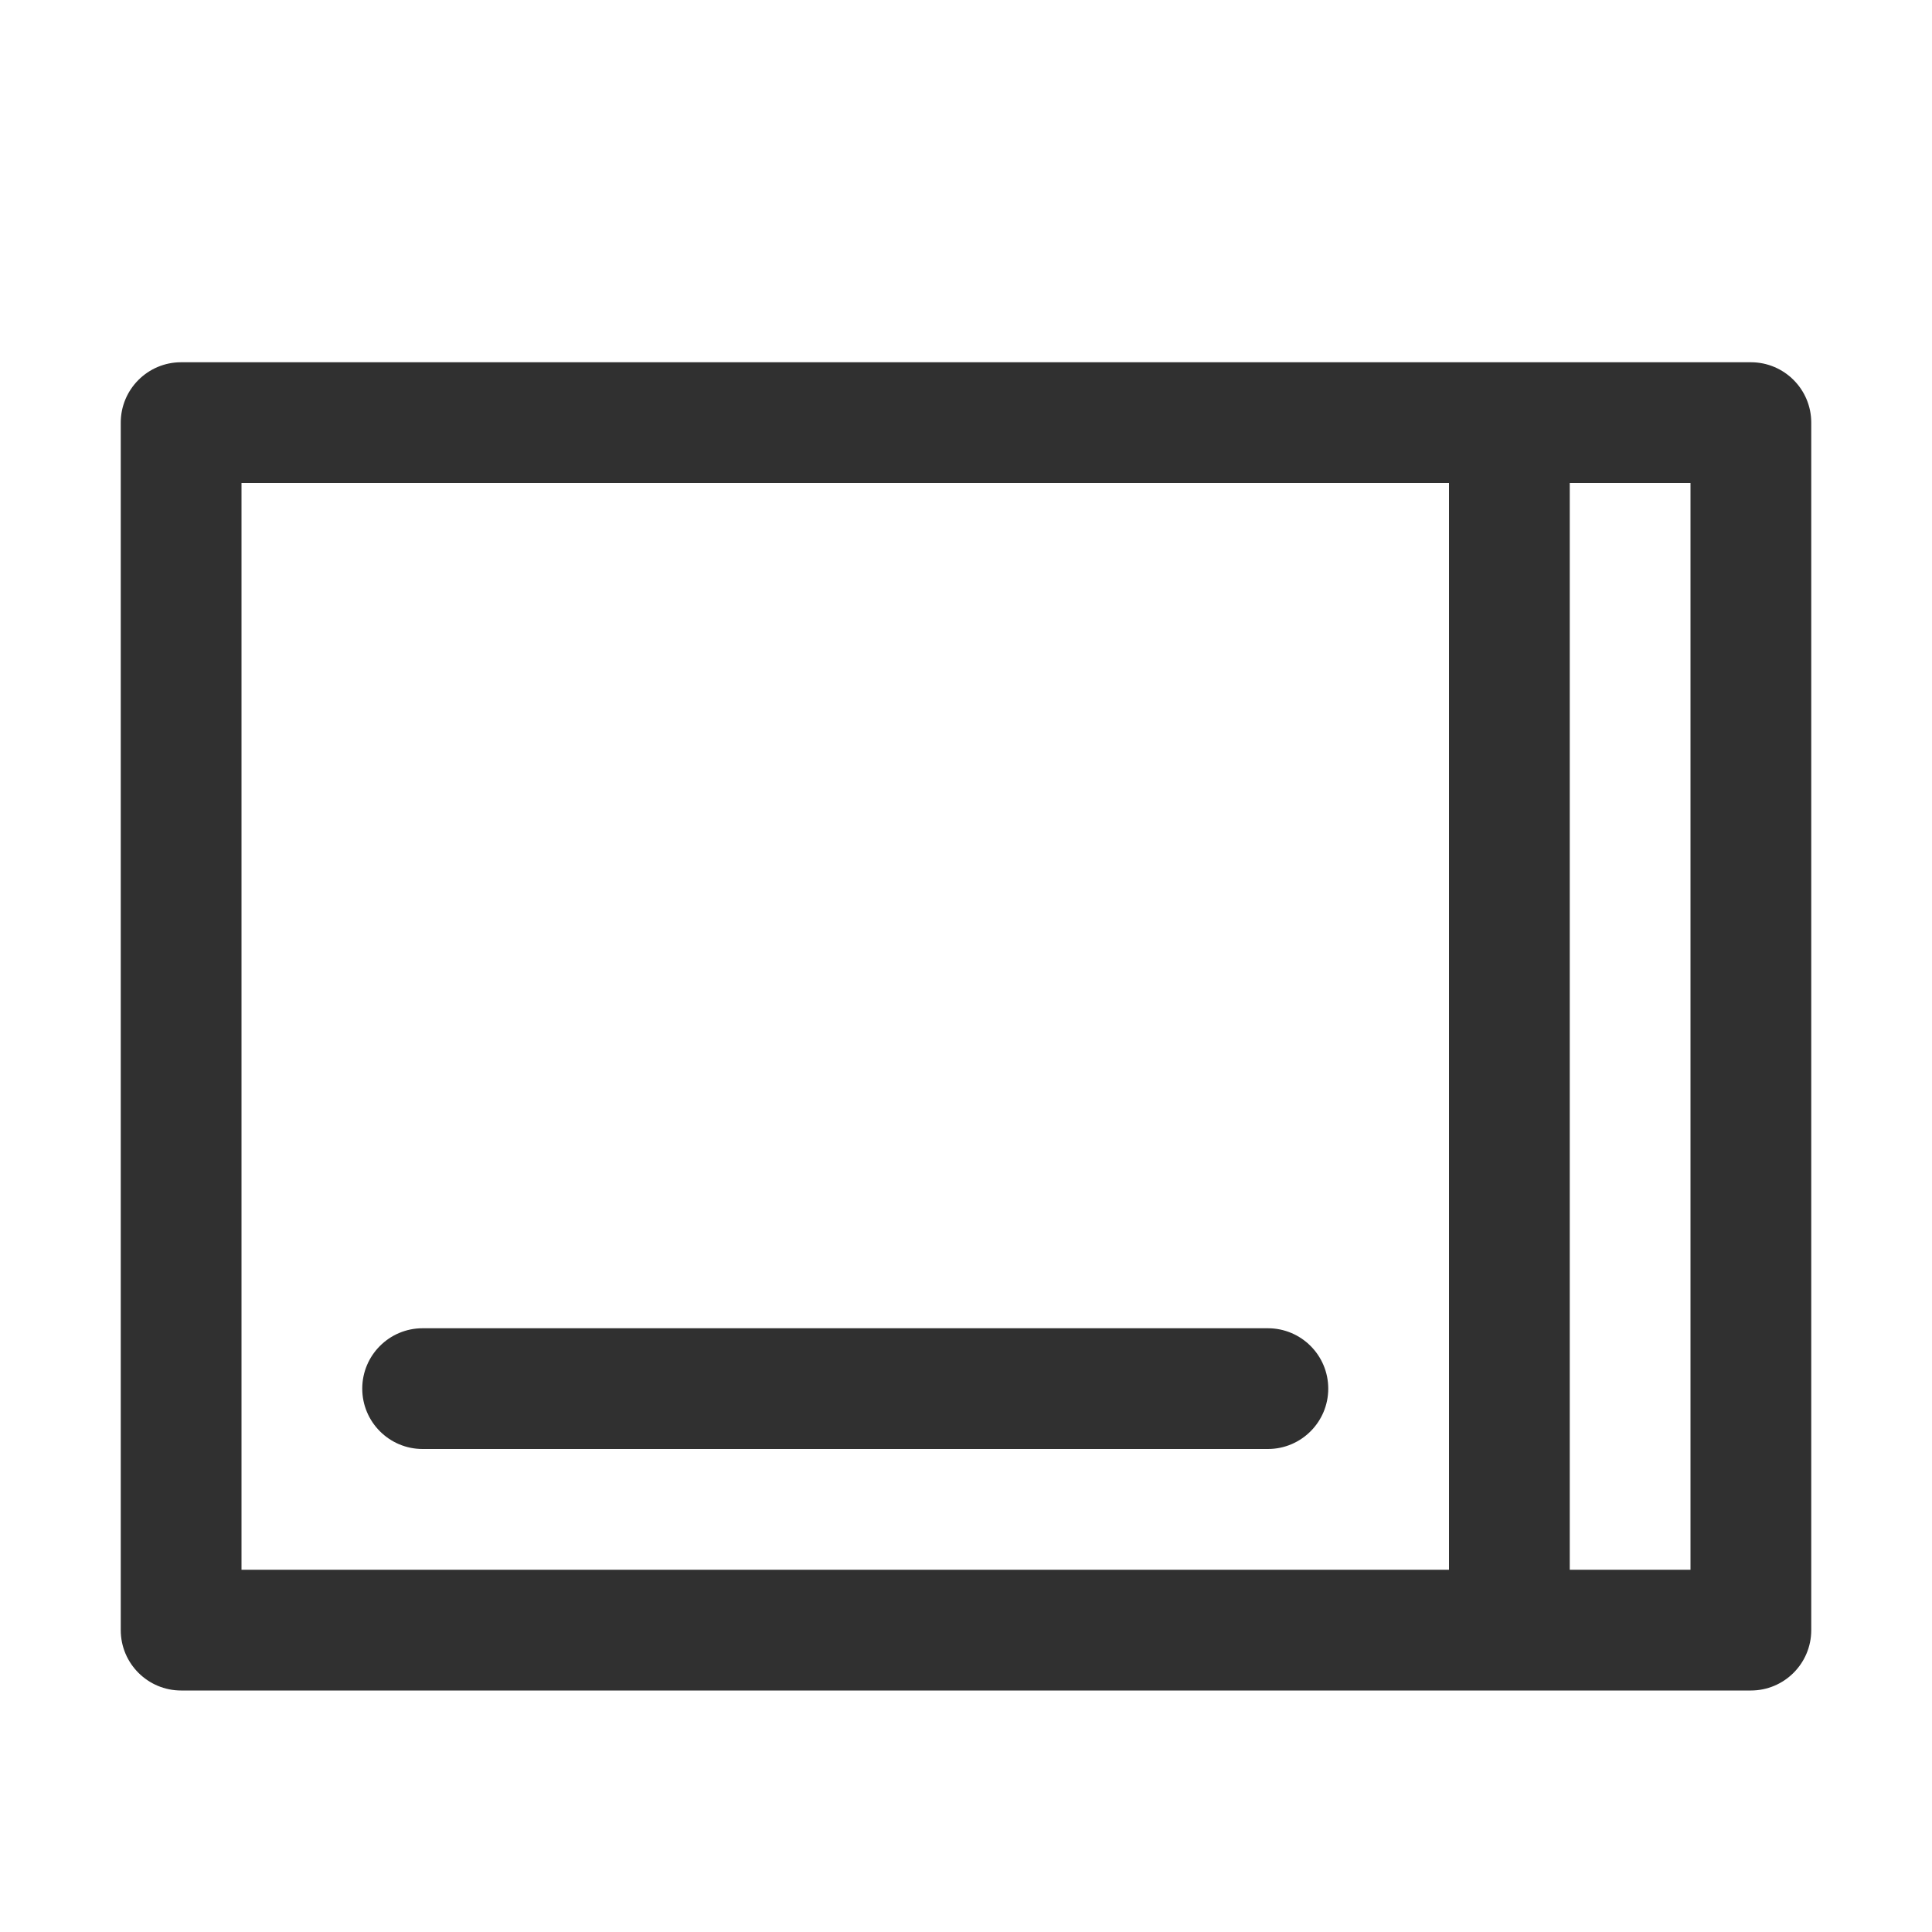 <?xml version="1.0" encoding="UTF-8"?>
<svg width="16px" height="16px" viewBox="0 0 16 16" version="1.1" xmlns="http://www.w3.org/2000/svg" xmlns:xlink="http://www.w3.org/1999/xlink">
    <!-- Generator: Sketch 42 (36781) - http://www.bohemiancoding.com/sketch -->
    <title>folder-desktop-symbolic</title>
    <desc>Created with Sketch.</desc>
    <defs></defs>
    <g id="Page-1" stroke="none" stroke-width="1" fill="none" fill-rule="evenodd">
        <g id="folder-desktop-symbolic" fill-rule="nonzero" fill="#303030">
            <path d="M12,4 L2,4 L2,13 L12,13 L12,4 Z M13,4 L13,13 L14,13 L14,4 L13,4 Z M1.5,3 L14.5,3 C14.776,3 15,3.224 15,3.5 L15,13.5 C15,13.776 14.776,14 14.5,14 L1.5,14 C1.224,14 1,13.776 1,13.5 L1,3.5 C1,3.224 1.224,3 1.5,3 Z M3.5,12 C3.224,12 3,11.776 3,11.5 C3,11.224 3.224,11 3.5,11 L10.5,11 C10.776,11 11,11.224 11,11.5 C11,11.776 10.776,12 10.5,12 L3.5,12 Z" id="Combined-Shape"></path>
        </g>
    </g>
</svg>